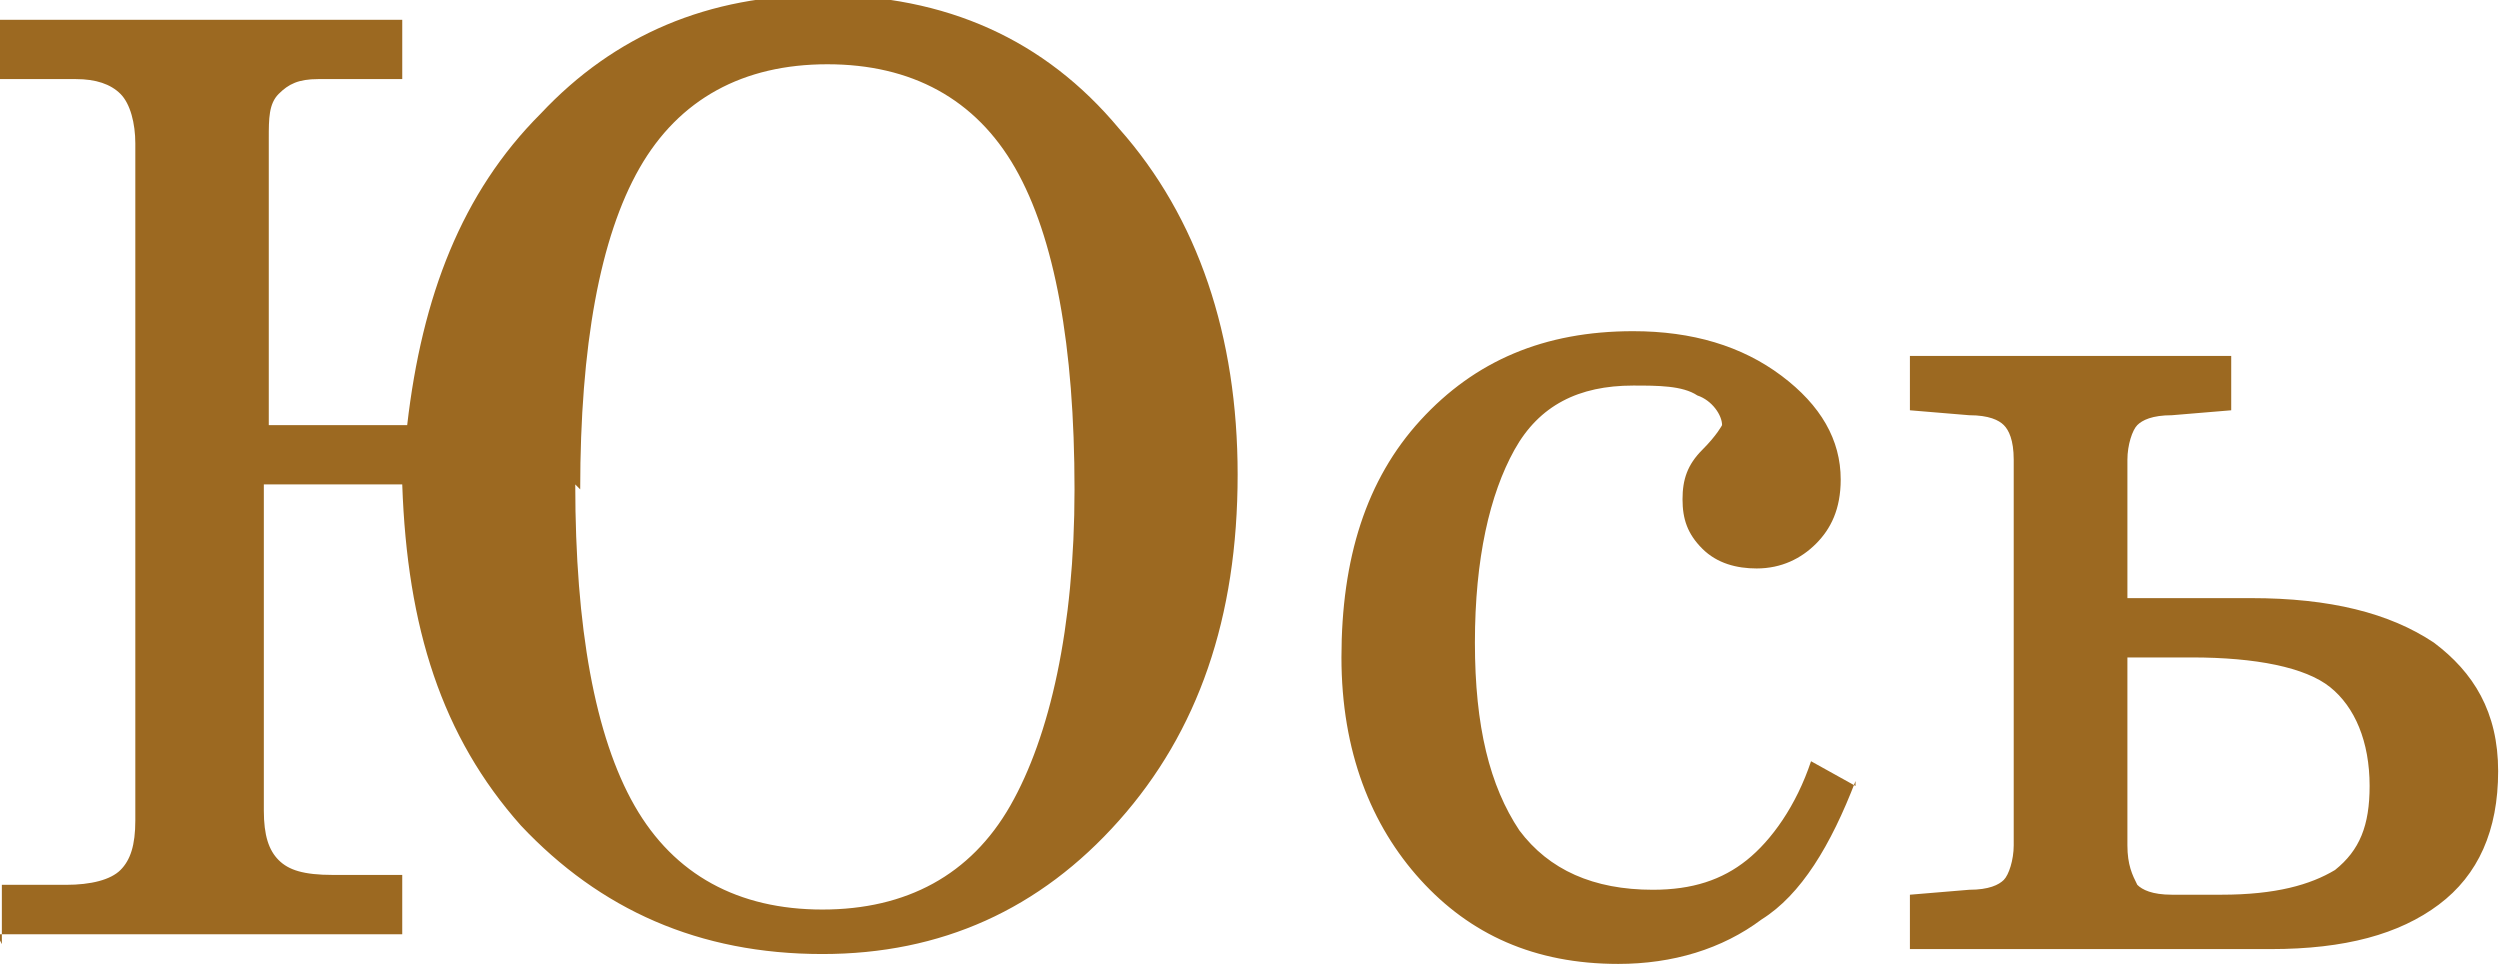 <?xml version="1.0" encoding="UTF-8"?>
<!DOCTYPE svg PUBLIC "-//W3C//DTD SVG 1.1//EN" "http://www.w3.org/Graphics/SVG/1.1/DTD/svg11.dtd">
<!-- Creator: CorelDRAW 2019 (64-Bit) -->
<svg xmlns="http://www.w3.org/2000/svg" xml:space="preserve" width="1.053cm" height="0.406cm" version="1.1" style="shape-rendering:geometricPrecision; text-rendering:geometricPrecision; image-rendering:optimizeQuality; fill-rule:evenodd; clip-rule:evenodd"
viewBox="0 0 0.505 0.195"
 xmlns:xlink="http://www.w3.org/1999/xlink"
 xmlns:xodm="http://www.corel.com/coreldraw/odm/2003">
 <defs>
  <style type="text/css">
   <![CDATA[
    .fil0 {fill:#9C6921;fill-rule:nonzero}
   ]]>
  </style>
 </defs>
 <g id="Слой_x0020_1">
  <path class="fil0" d="M0.116 0.098c0,0.029 0.004,0.051 0.012,0.065 0.008,0.014 0.021,0.021 0.038,0.021 0.017,0 0.03,-0.007 0.038,-0.021 0.008,-0.014 0.013,-0.036 0.013,-0.064 0,-0.029 -0.004,-0.051 -0.012,-0.065 -0.008,-0.014 -0.021,-0.021 -0.038,-0.021 -0.017,0 -0.03,0.007 -0.038,0.021 -0.008,0.014 -0.012,0.036 -0.012,0.065zm-0.116 0.093l0 -0.012 0.013 0c0.005,0 0.009,-0.001 0.011,-0.003 0.002,-0.002 0.003,-0.005 0.003,-0.01l0 -0.137c0,-0.004 -0.001,-0.008 -0.003,-0.01 -0.002,-0.002 -0.005,-0.003 -0.009,-0.003l-0.003 0 -0.013 0 0 -0.012 0.082 0 0 0.012 -0.017 0c-0.004,0 -0.006,0.001 -0.008,0.003 -0.002,0.002 -0.002,0.005 -0.002,0.009l0 0.058 0.028 0c0.003,-0.026 0.011,-0.047 0.027,-0.063 0.015,-0.016 0.034,-0.024 0.057,-0.024 0.025,0 0.045,0.009 0.06,0.027 0.016,0.018 0.024,0.042 0.024,0.07 0,0.029 -0.008,0.052 -0.024,0.07 -0.016,0.018 -0.036,0.027 -0.06,0.027 -0.025,0 -0.045,-0.009 -0.061,-0.026 -0.016,-0.018 -0.023,-0.04 -0.024,-0.069l-0.028 -0 0 0.066c0,0.005 0.001,0.008 0.003,0.01 0.002,0.002 0.005,0.003 0.011,0.003l0.014 0 0 0.012 -0.082 0zm0.375 -0.033c-0.005,0.013 -0.011,0.023 -0.019,0.028 -0.008,0.006 -0.018,0.009 -0.029,0.009 -0.017,0 -0.03,-0.006 -0.04,-0.017 -0.01,-0.011 -0.016,-0.026 -0.016,-0.045 0,-0.02 0.005,-0.036 0.016,-0.048 0.011,-0.012 0.025,-0.018 0.043,-0.018 0.012,0 0.022,0.003 0.03,0.009 0.008,0.006 0.012,0.013 0.012,0.021 0,0.006 -0.002,0.01 -0.005,0.013 -0.003,0.003 -0.007,0.005 -0.012,0.005 -0.004,0 -0.008,-0.001 -0.011,-0.004 -0.003,-0.003 -0.004,-0.006 -0.004,-0.01 0,-0.004 0.001,-0.007 0.004,-0.01 0.003,-0.003 0.004,-0.005 0.004,-0.005 0,-0.002 -0.002,-0.005 -0.005,-0.006 -0.003,-0.002 -0.008,-0.002 -0.013,-0.002 -0.011,0 -0.019,0.004 -0.024,0.013 -0.005,0.009 -0.008,0.022 -0.008,0.039 0,0.017 0.003,0.029 0.009,0.038 0.006,0.008 0.015,0.012 0.027,0.012 0.008,0 0.014,-0.002 0.019,-0.006 0.005,-0.004 0.01,-0.011 0.013,-0.02l0.009 0.005zm0.055 -0.037l0.025 0c0.016,0 0.028,0.003 0.037,0.009 0.008,0.006 0.013,0.014 0.013,0.026 0,0.012 -0.004,0.021 -0.012,0.027 -0.008,0.006 -0.019,0.009 -0.034,0.009l-0.073 0 0 -0.011 0.012 -0.001c0.004,-0 0.006,-0.001 0.007,-0.002 0.001,-0.001 0.002,-0.004 0.002,-0.007l0 -0.078c0,-0.004 -0.001,-0.006 -0.002,-0.007 -0.001,-0.001 -0.003,-0.002 -0.007,-0.002l-0.012 -0.001 0 -0.011 0.065 0 0 0.011 -0.012 0.001c-0.004,0 -0.006,0.001 -0.007,0.002 -0.001,0.001 -0.002,0.004 -0.002,0.007l0 0.028zm0 0.011l0 0.039c0,0.004 0.001,0.006 0.002,0.008 0.001,0.001 0.003,0.002 0.007,0.002l0.01 0c0.011,0 0.018,-0.002 0.023,-0.005 0.005,-0.004 0.007,-0.009 0.007,-0.017 0,-0.009 -0.003,-0.016 -0.008,-0.02 -0.005,-0.004 -0.015,-0.006 -0.028,-0.006l-0.013 0z"/>
 </g>
</svg>
